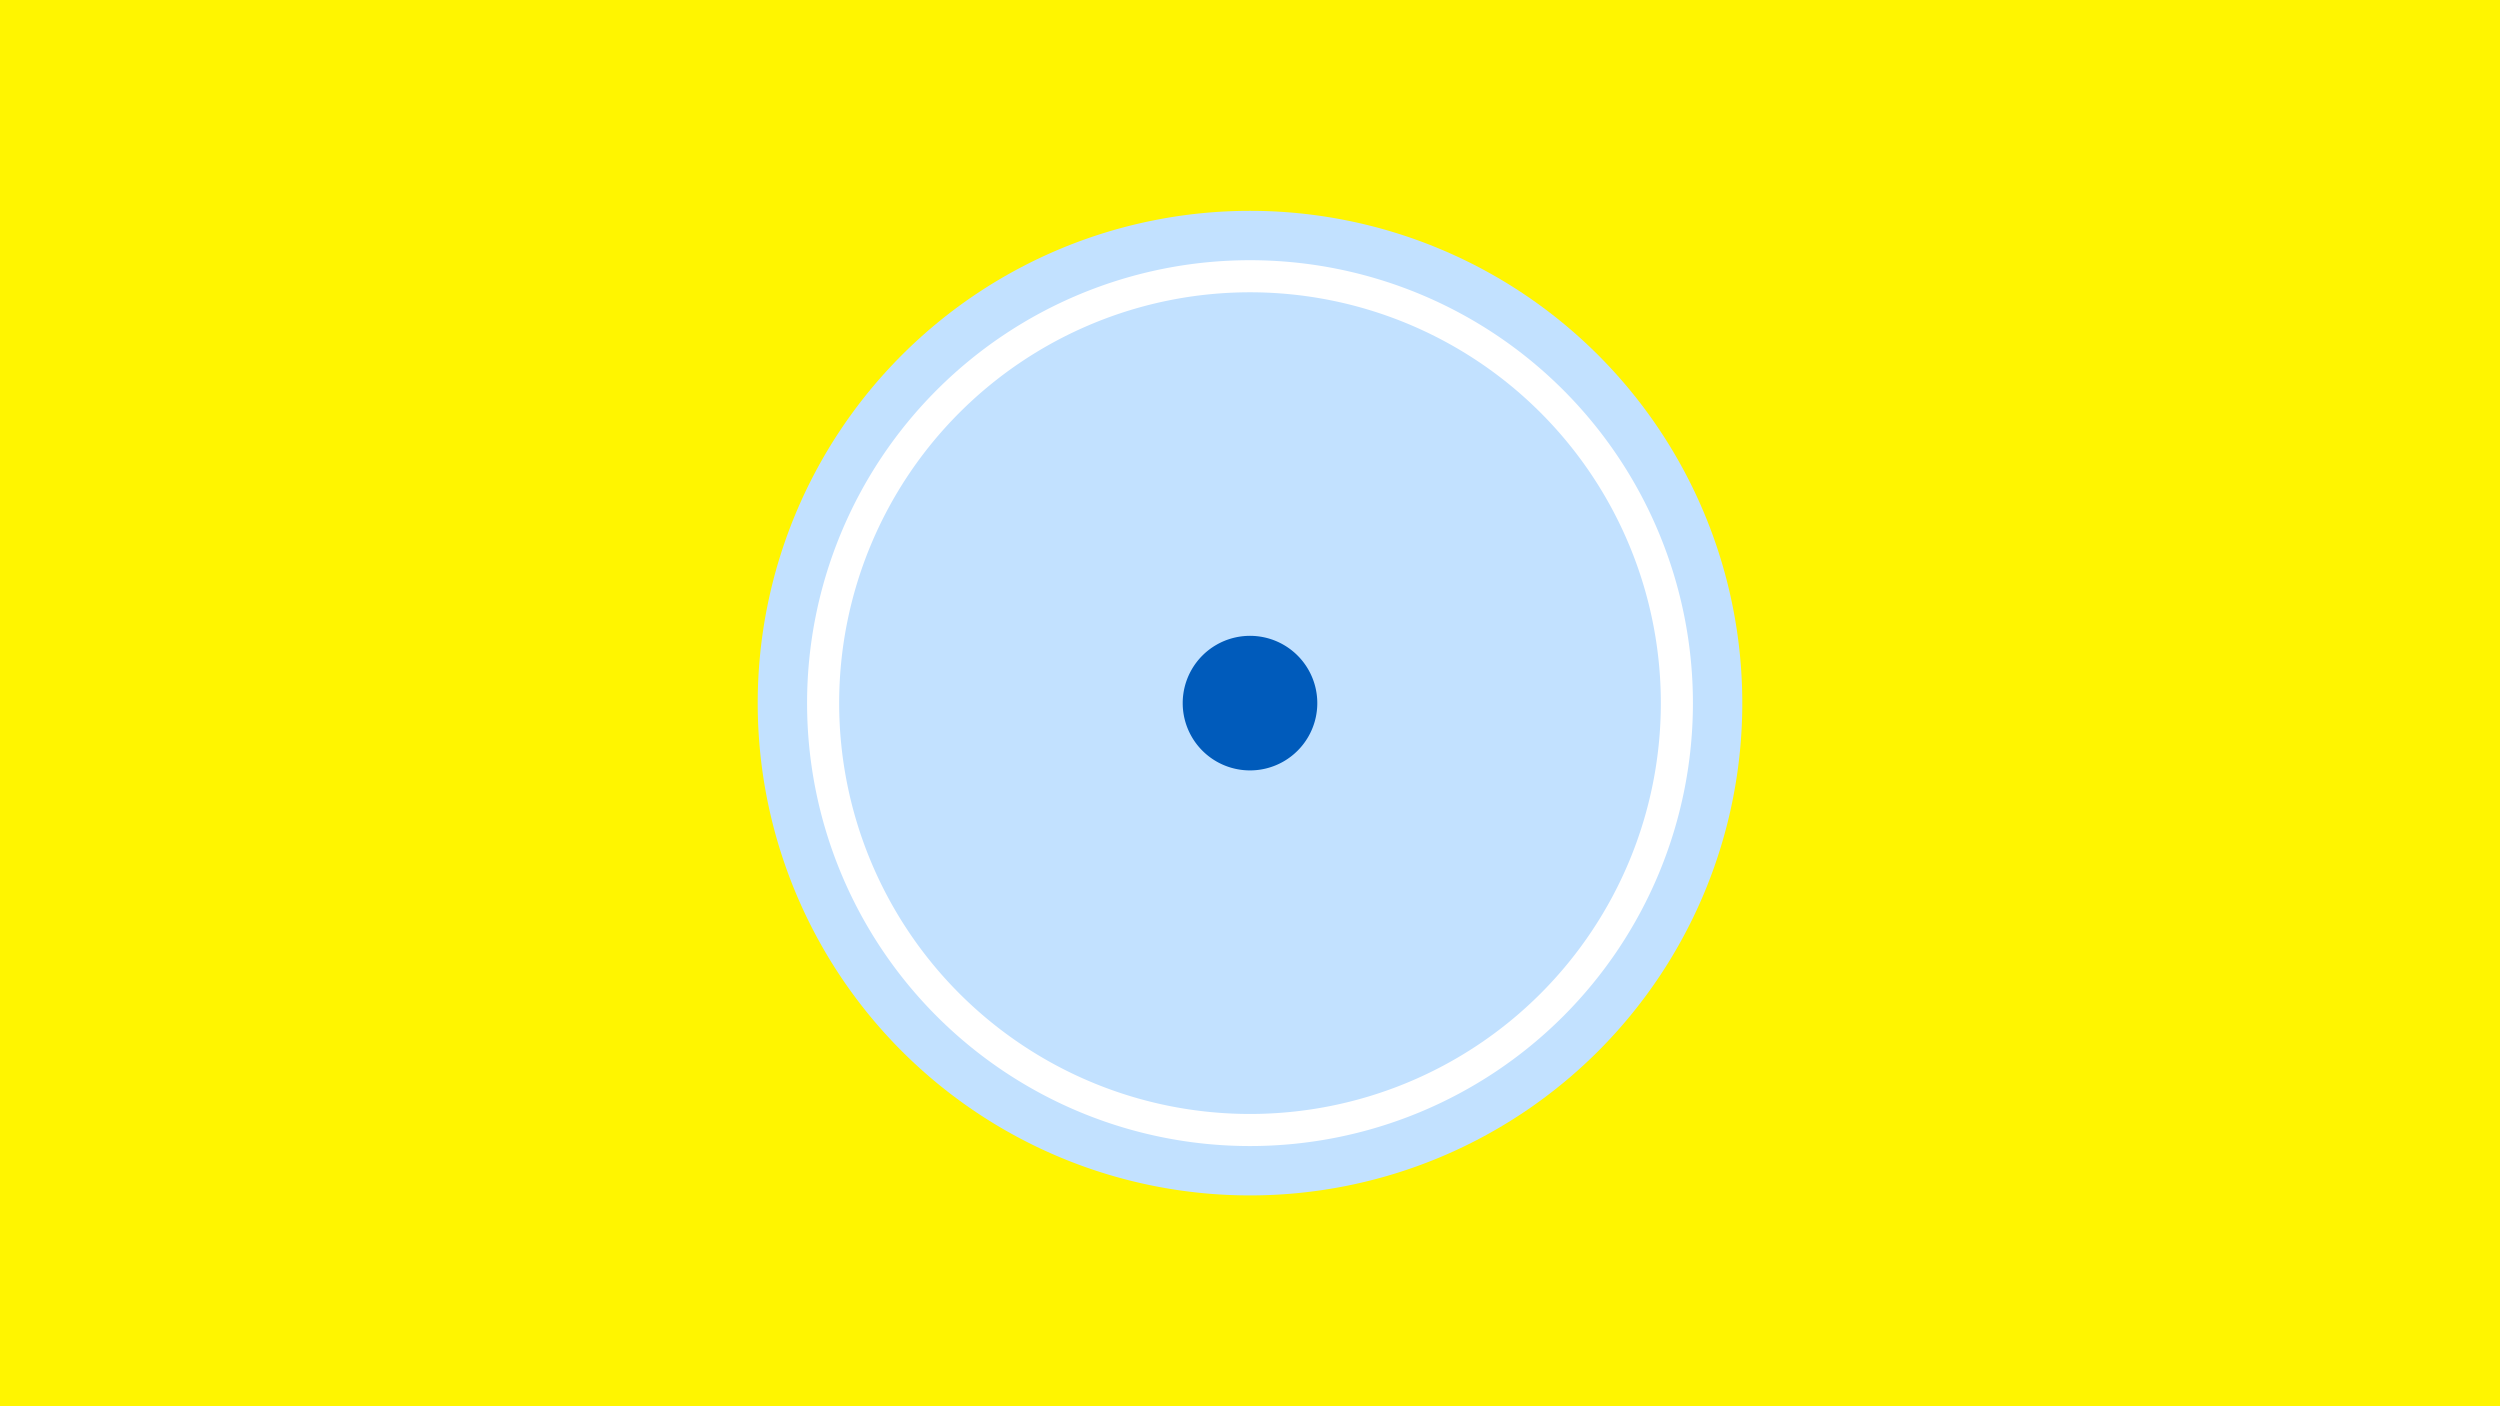 <svg width="1200" height="675" viewBox="-500 -500 1200 675" xmlns="http://www.w3.org/2000/svg"><title>19371-10098922488</title><path d="M-500-500h1200v675h-1200z" fill="#fff500"/><path d="M336.3-162.5a236.3 236.3 0 1 1-472.6 0 236.3 236.3 0 1 1 472.6 0z" fill="#c2e1ff"/><path d="M312.6-162.5a212.6 212.6 0 1 1-425.2 0 212.6 212.6 0 1 1 425.2 0z m-409.8 0a197.2 197.2 0 1 0 394.4 0 197.2 197.2 0 1 0-394.4 0z" fill="#fff"/><path d="M132.3-162.5a32.3 32.3 0 1 1-64.6 0 32.3 32.3 0 1 1 64.6 0z" fill="#005bbb"/></svg>